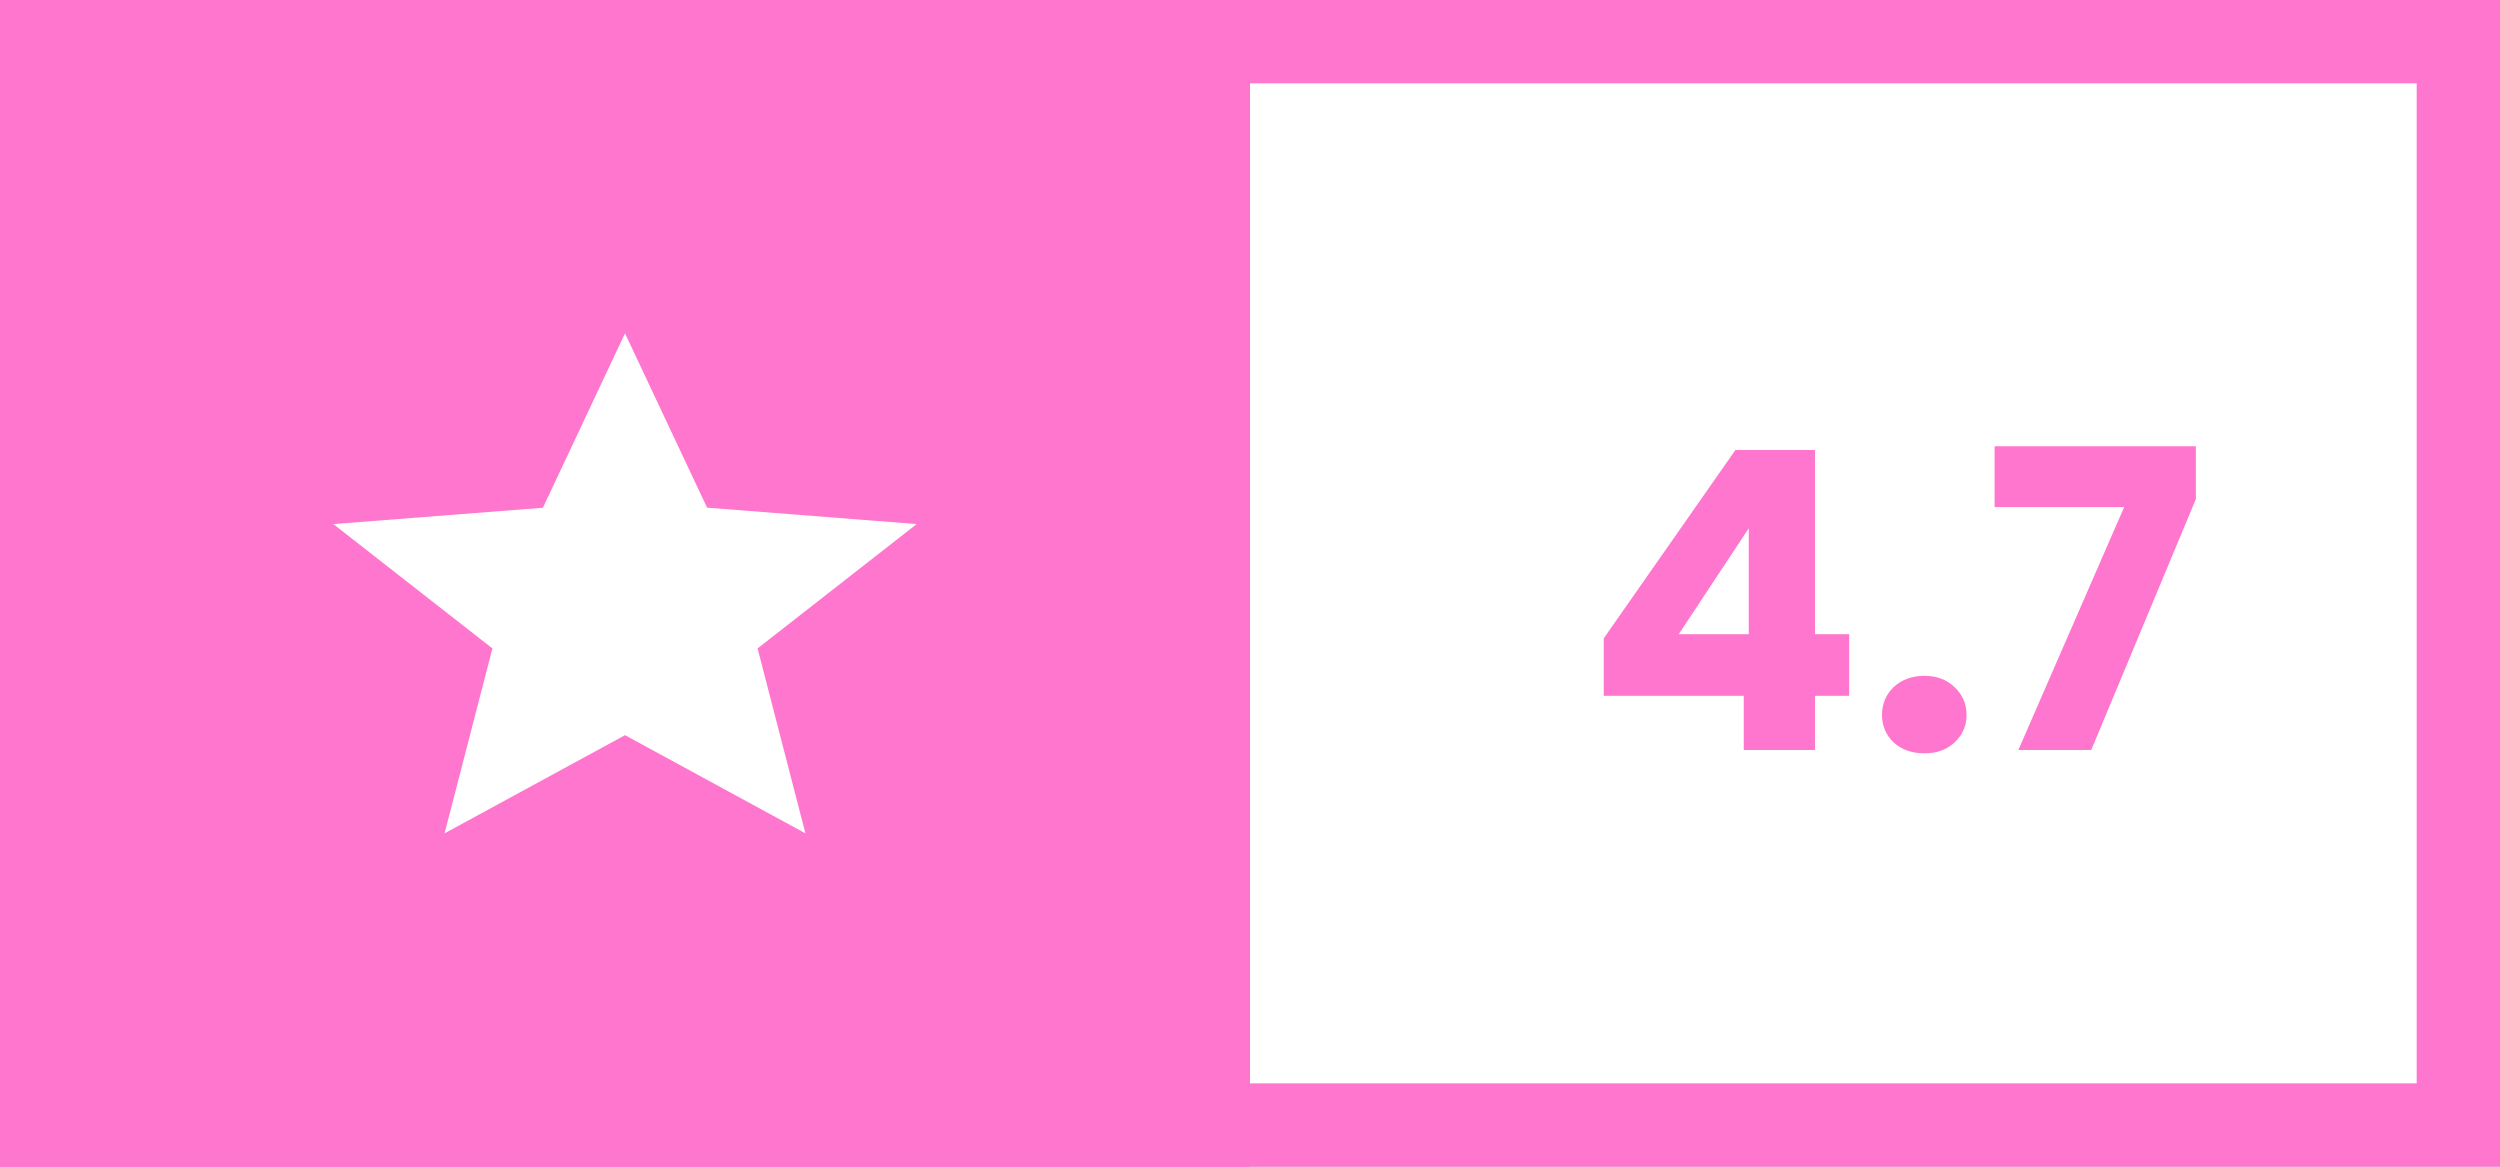 <svg width="30" height="14" viewBox="0 0 30 14" fill="none" xmlns="http://www.w3.org/2000/svg">
<rect x="0" y="0" width="30" height="14" fill="#333333" stroke="none"/>
<g clip-path="url(#clip0_54_42)">
<rect width="30" height="14" fill="white"/>
<g clip-path="url(#clip1_54_42)">
<rect width="15" height="14" fill="#FF76CE"/>
<path d="M5.335 10L5.909 7.781L4 6.289L6.515 6.093L7.5 4L8.485 6.092L11 6.289L9.091 7.781L9.665 10L7.5 8.822L5.335 10Z" fill="white"/>
</g>
<rect x="0.5" y="0.5" width="14" height="13" stroke="#FF76CE"/>
<path d="M19.245 8.35V7.66L20.825 5.4H21.78V7.61H22.19V8.35H21.78V9H20.925V8.35H19.245ZM20.985 6.34L20.145 7.61H20.985V6.34ZM23.094 9.04C22.944 9.04 22.82 8.997 22.724 8.91C22.631 8.82 22.584 8.71 22.584 8.58C22.584 8.447 22.631 8.335 22.724 8.245C22.82 8.155 22.944 8.11 23.094 8.11C23.241 8.11 23.36 8.155 23.454 8.245C23.55 8.335 23.599 8.447 23.599 8.58C23.599 8.71 23.55 8.82 23.454 8.91C23.36 8.997 23.241 9.04 23.094 9.04ZM26.35 5.99L25.095 9H24.22L25.49 6.085H23.935V5.355H26.35V5.99Z" fill="#FF76CE"/>
</g>
<rect x="0.5" y="0.5" width="29" height="13" stroke="#FF76CE"/>
<defs>
<clipPath id="clip0_54_42">
<rect width="30" height="14" fill="white"/>
</clipPath>
<clipPath id="clip1_54_42">
<rect width="15" height="14" fill="white"/>
</clipPath>
</defs>
</svg>

